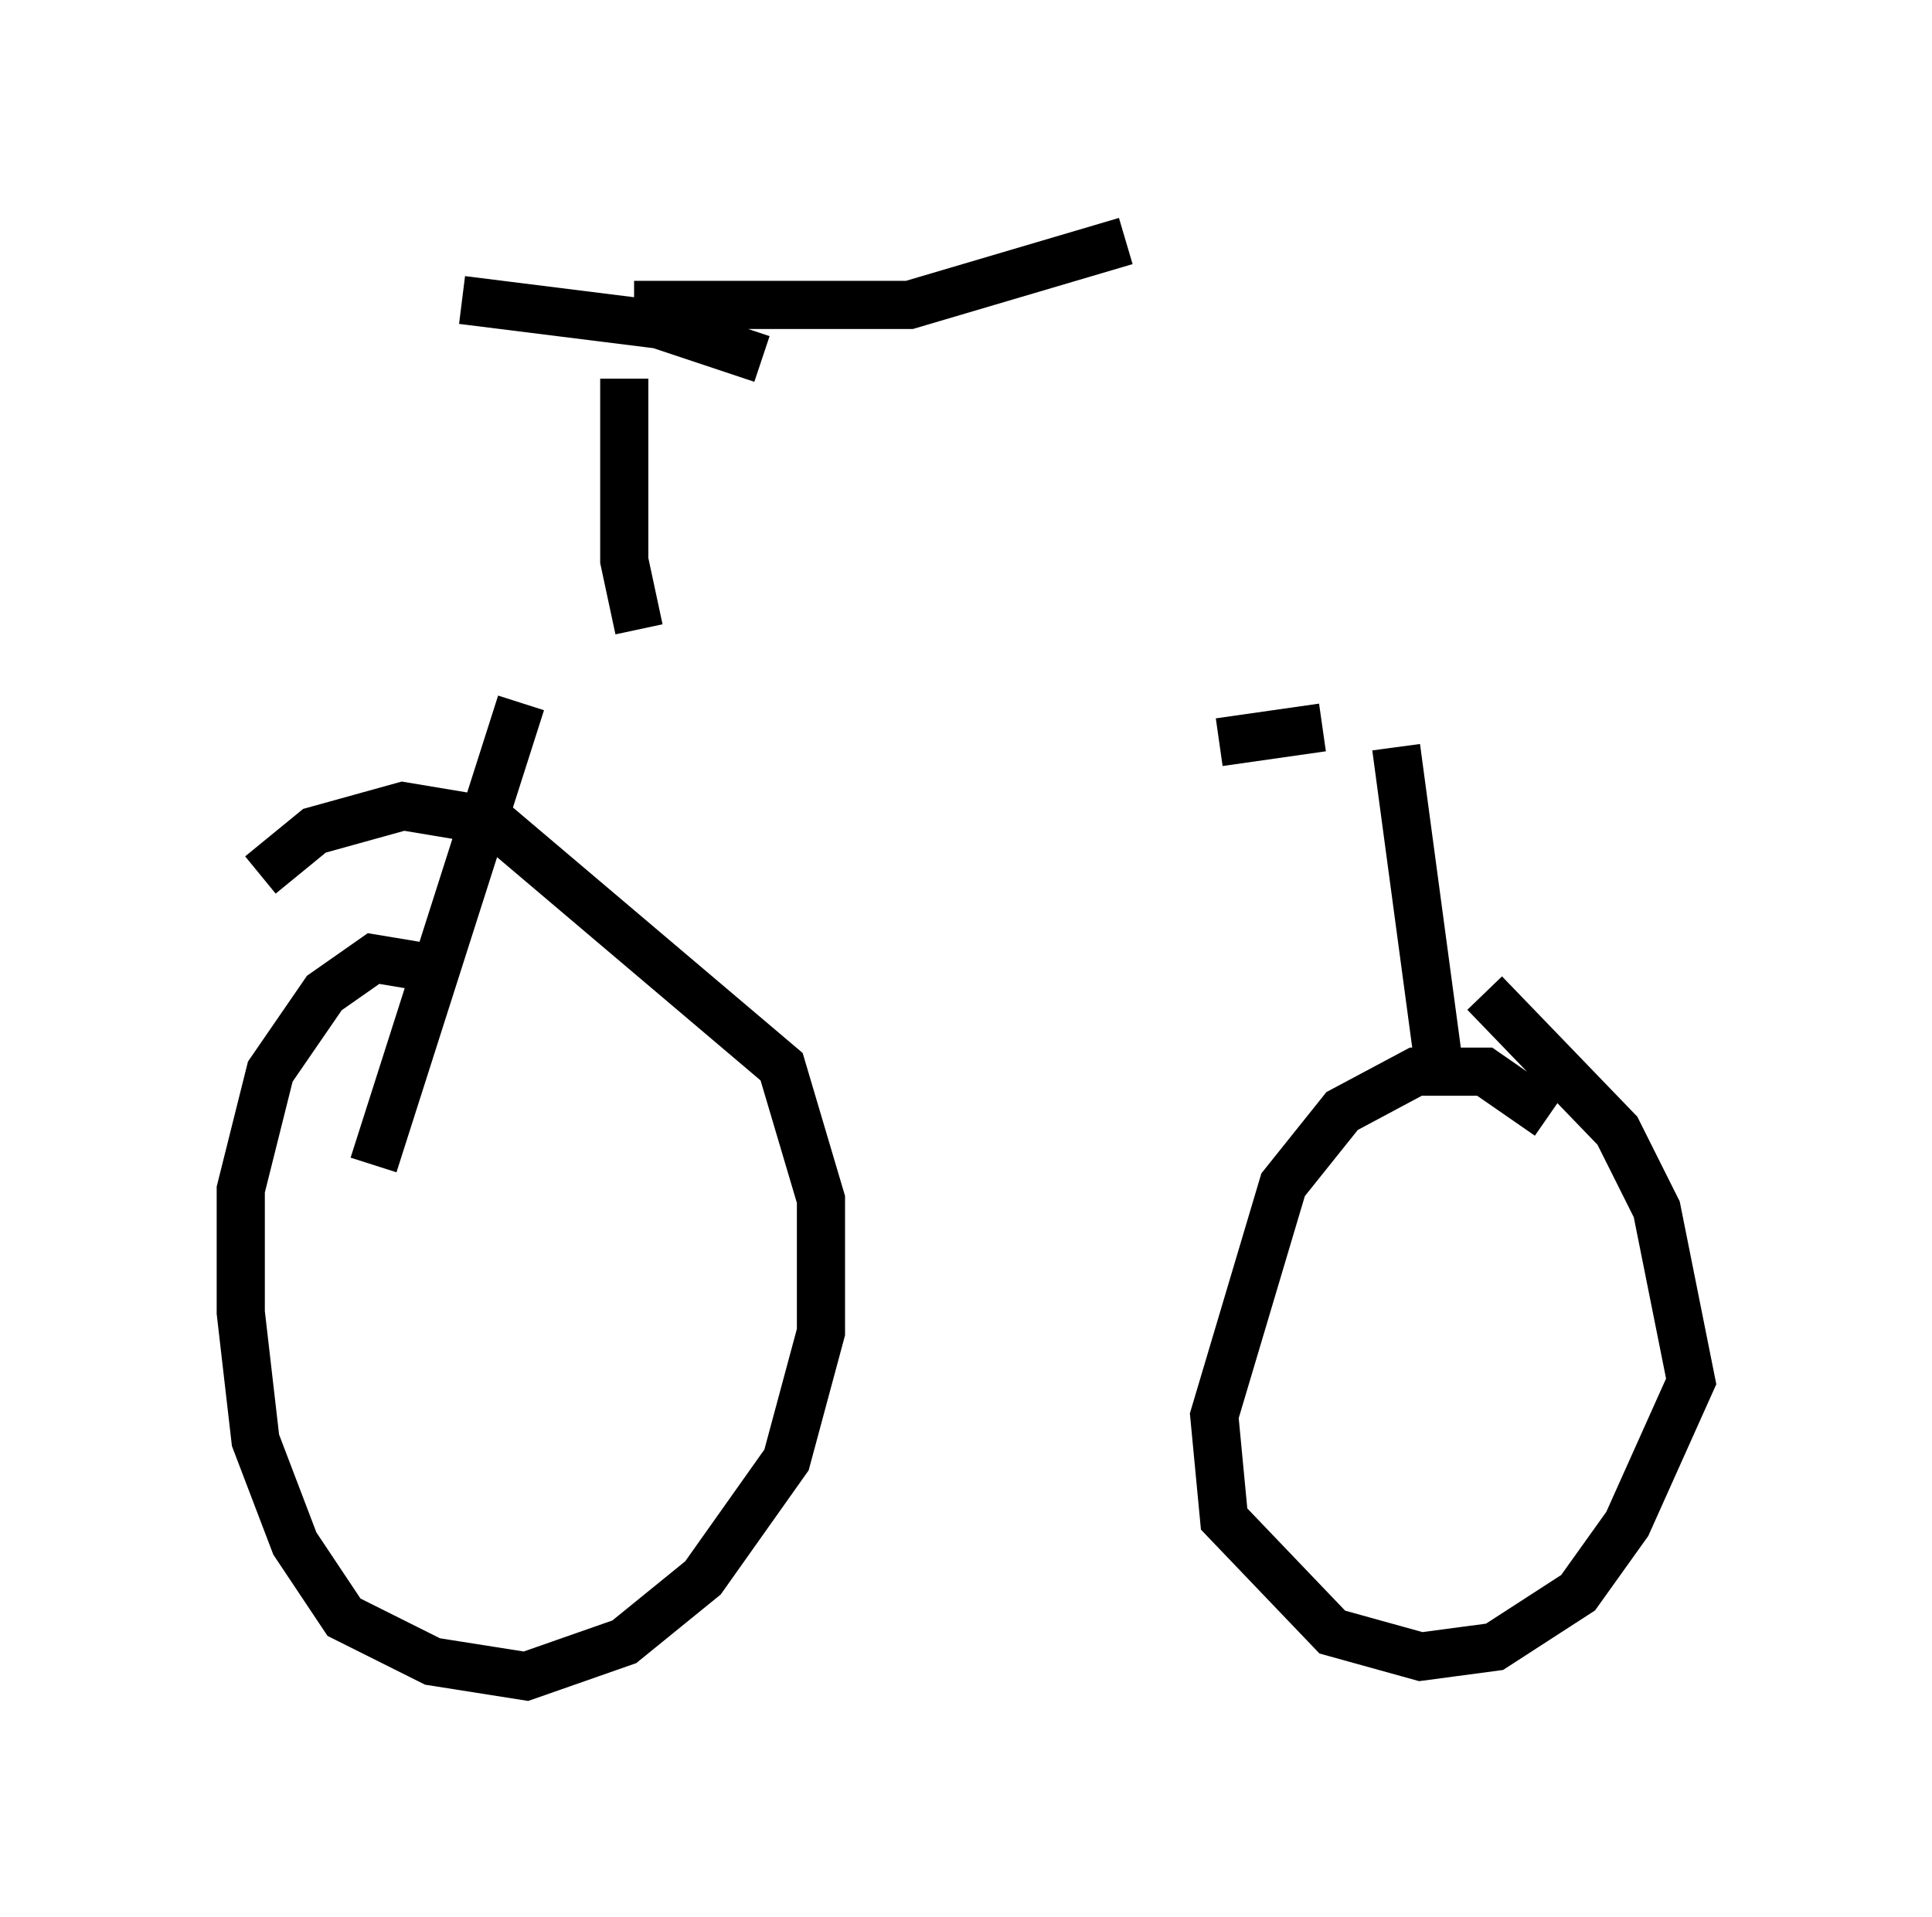 <?xml version="1.0" encoding="utf-8" ?>
<svg baseProfile="full" height="39.809" version="1.1" width="40.115" xmlns="http://www.w3.org/2000/svg" xmlns:ev="http://www.w3.org/2001/xml-events" xmlns:xlink="http://www.w3.org/1999/xlink"><defs /><rect fill="white" height="39.809" width="40.115" x="0" y="0" /><path d="M11.329, 13.269 m13.986, 2.144 l2.144, -0.306 m-16.64, -0.51 l-3.063, 9.596 m1.225, -4.083 l-1.225, -0.204 -1.021, 0.715 l-1.123, 1.633 -0.613, 2.45 l0.0, 2.552 0.306, 2.654 l0.817, 2.144 1.021, 1.531 l1.838, 0.919 1.94, 0.306 l2.042, -0.715 1.633, -1.327 l1.735, -2.45 0.715, -2.654 l0.0, -2.756 -0.817, -2.756 l-6.023, -5.104 -1.838, -0.306 l-1.838, 0.51 -1.123, 0.919 m23.582, -2.654 l0.919, 6.84 m2.246, 0.817 l-1.327, -0.919 -1.429, 0.0 l-1.531, 0.817 -1.225, 1.531 l-1.429, 4.798 0.204, 2.144 l2.246, 2.348 1.838, 0.51 l1.531, -0.204 1.735, -1.123 l1.021, -1.429 1.327, -2.96 l-0.715, -3.573 -0.817, -1.633 l-2.756, -2.858 m-17.559, -7.554 l-0.306, -1.429 0.0, -3.777 m0.204, -1.531 l5.717, 0.0 4.492, -1.327 m-7.554, 2.45 l-2.144, -0.715 -4.083, -0.51 " fill="none" stroke="black" stroke-width="1" /></svg>